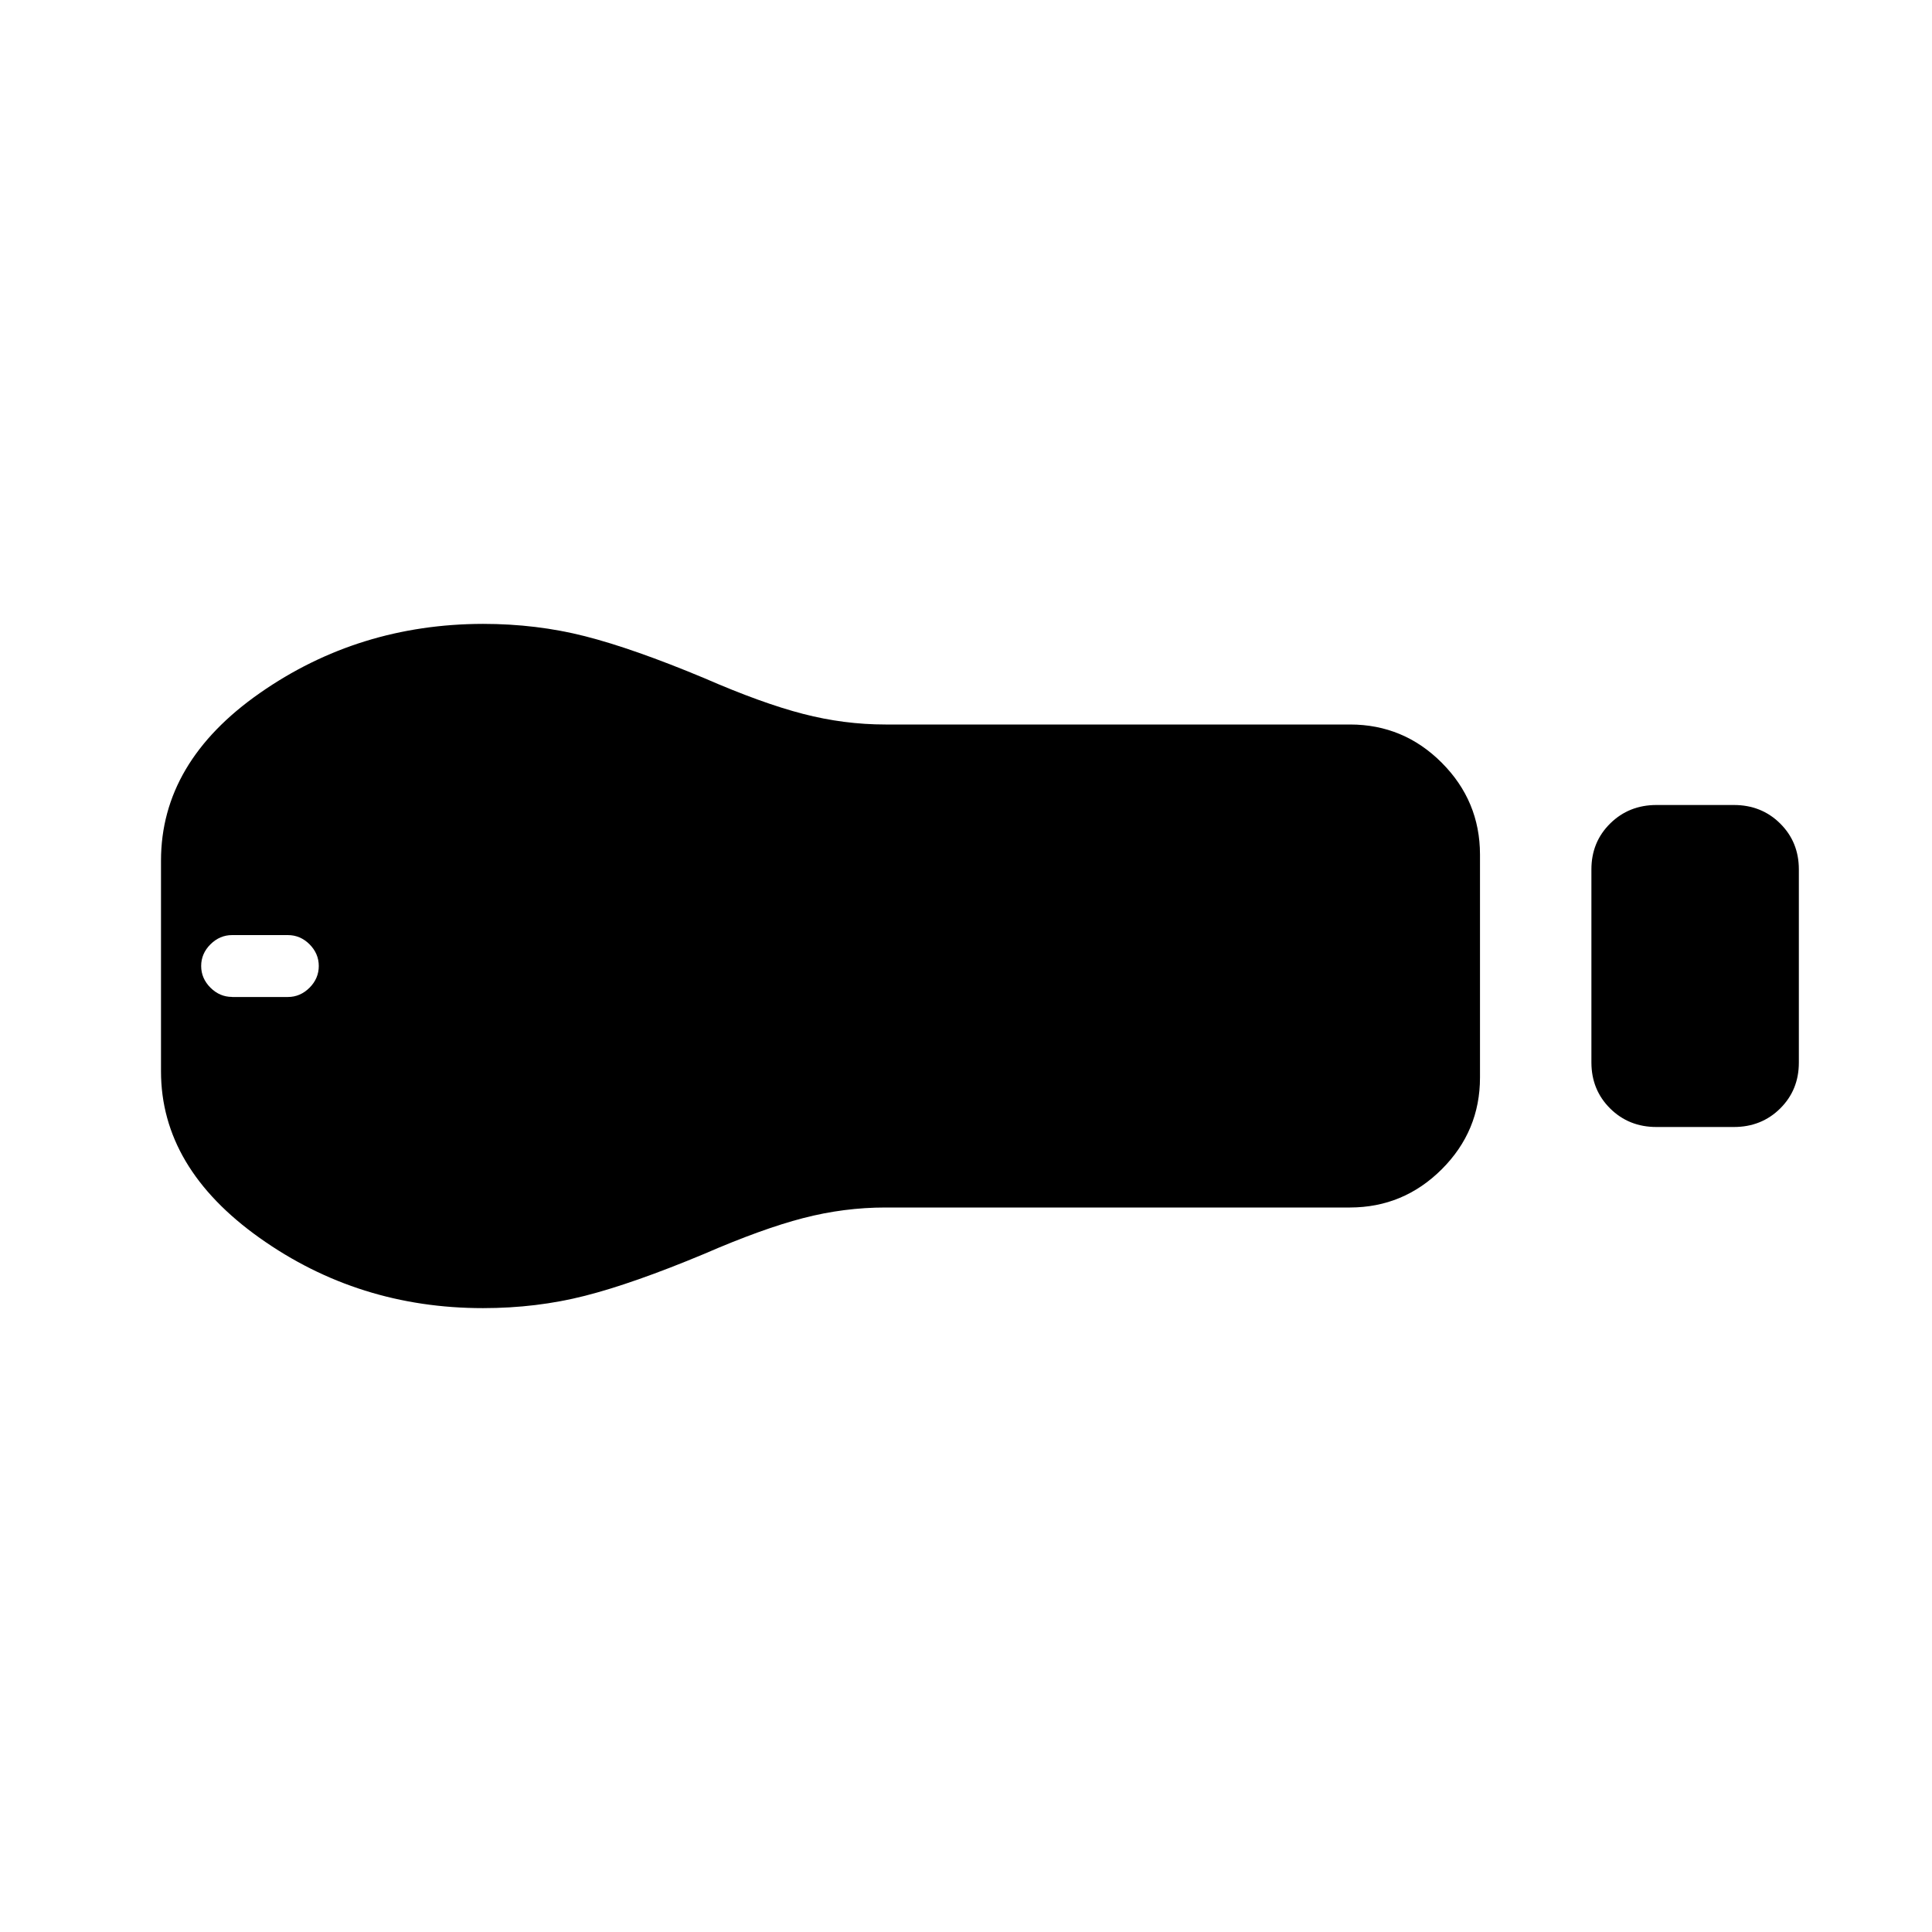 <svg xmlns="http://www.w3.org/2000/svg" width="1em" height="1em" viewBox="0 0 24 24"><path fill="currentColor" d="M20.577 14q-.343 0-.575-.23t-.233-.57v-2.4q0-.34.233-.57t.575-.23h.962q.343 0 .575.23t.232.57v2.4q0 .34-.232.57t-.576.23zm-3.808 1H11q-.516 0-1.024.132q-.509.132-1.23.445q-.879.367-1.48.52q-.6.153-1.266.153q-1.546 0-2.773-.871T2 13.308v-2.616Q2 9.467 3.227 8.61T6 7.75q.665 0 1.266.153t1.48.52q.721.314 1.23.445Q10.484 9 11 9h5.77q.666 0 1.14.475t.475 1.14v2.77q0 .666-.475 1.14T16.77 15M2.884 12.385h.692q.154 0 .27-.116q.114-.115.114-.269t-.115-.27q-.115-.114-.269-.114h-.693q-.153 0-.269.115q-.115.115-.115.269t.116.27q.115.114.268.114"/></svg>